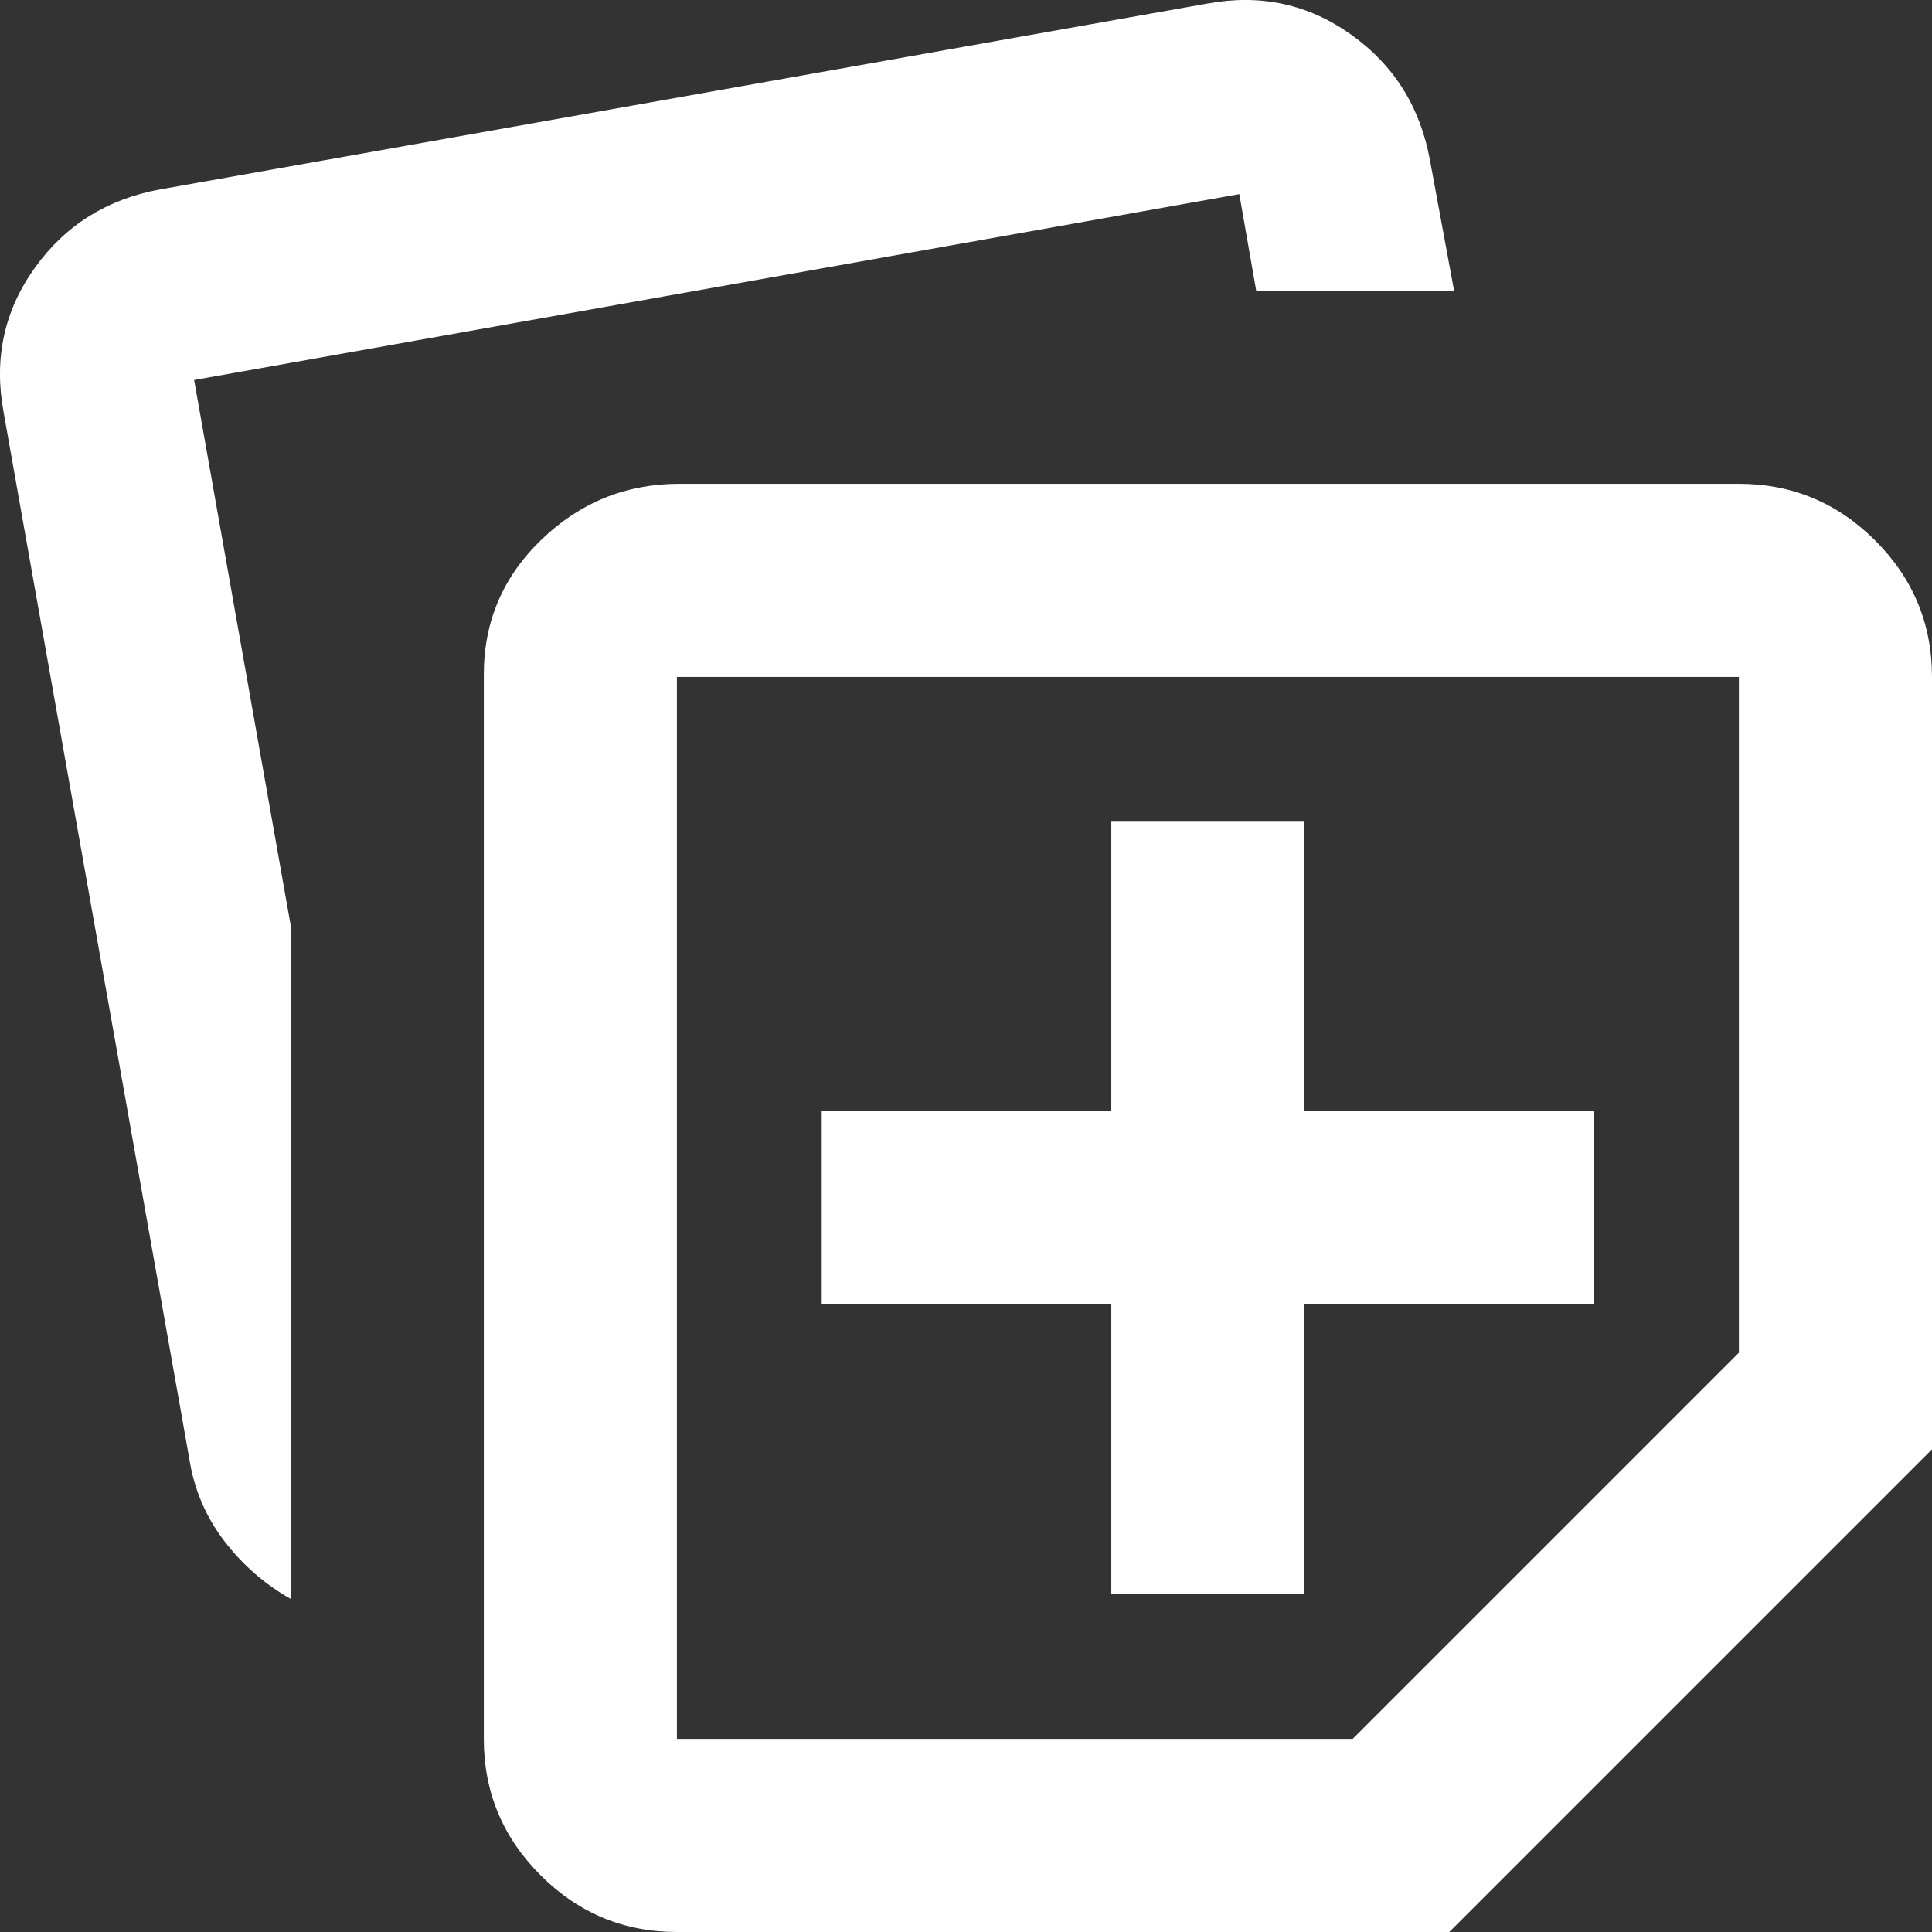 <svg xmlns="http://www.w3.org/2000/svg" width="19" height="19" viewBox="0 0 19 19" fill="none">
    <rect x="0" y="0" width="19" height="19" fill="#333333" stroke="none"/>
    <path
        d="M4.758 17.101V6.633C4.758 6.111 4.948 5.668 5.328 5.304C5.707 4.94 6.158 4.758 6.681 4.758H17.101C17.623 4.758 18.07 4.944 18.442 5.316C18.814 5.688 19 6.135 19 6.657V14.253L14.253 19H6.657C6.135 19 5.688 18.814 5.316 18.442C4.944 18.07 4.758 17.623 4.758 17.101ZM0.034 4.046C-0.061 3.524 0.042 3.053 0.343 2.633C0.643 2.214 1.055 1.957 1.577 1.862L11.879 0.034C12.401 -0.061 12.872 0.042 13.291 0.343C13.711 0.643 13.968 1.055 14.063 1.577L14.3 2.859H12.354L12.188 1.909L1.909 3.737L2.859 9.102V15.724C2.606 15.582 2.388 15.392 2.206 15.155C2.024 14.917 1.909 14.648 1.862 14.348L0.034 4.046ZM6.657 6.657V17.101H13.303L17.101 13.303V6.657H6.657ZM10.929 15.677H12.828V12.828H15.677V10.929H12.828V8.081H10.929V10.929H8.081V12.828H10.929V15.677Z"
        fill="white" />
</svg>